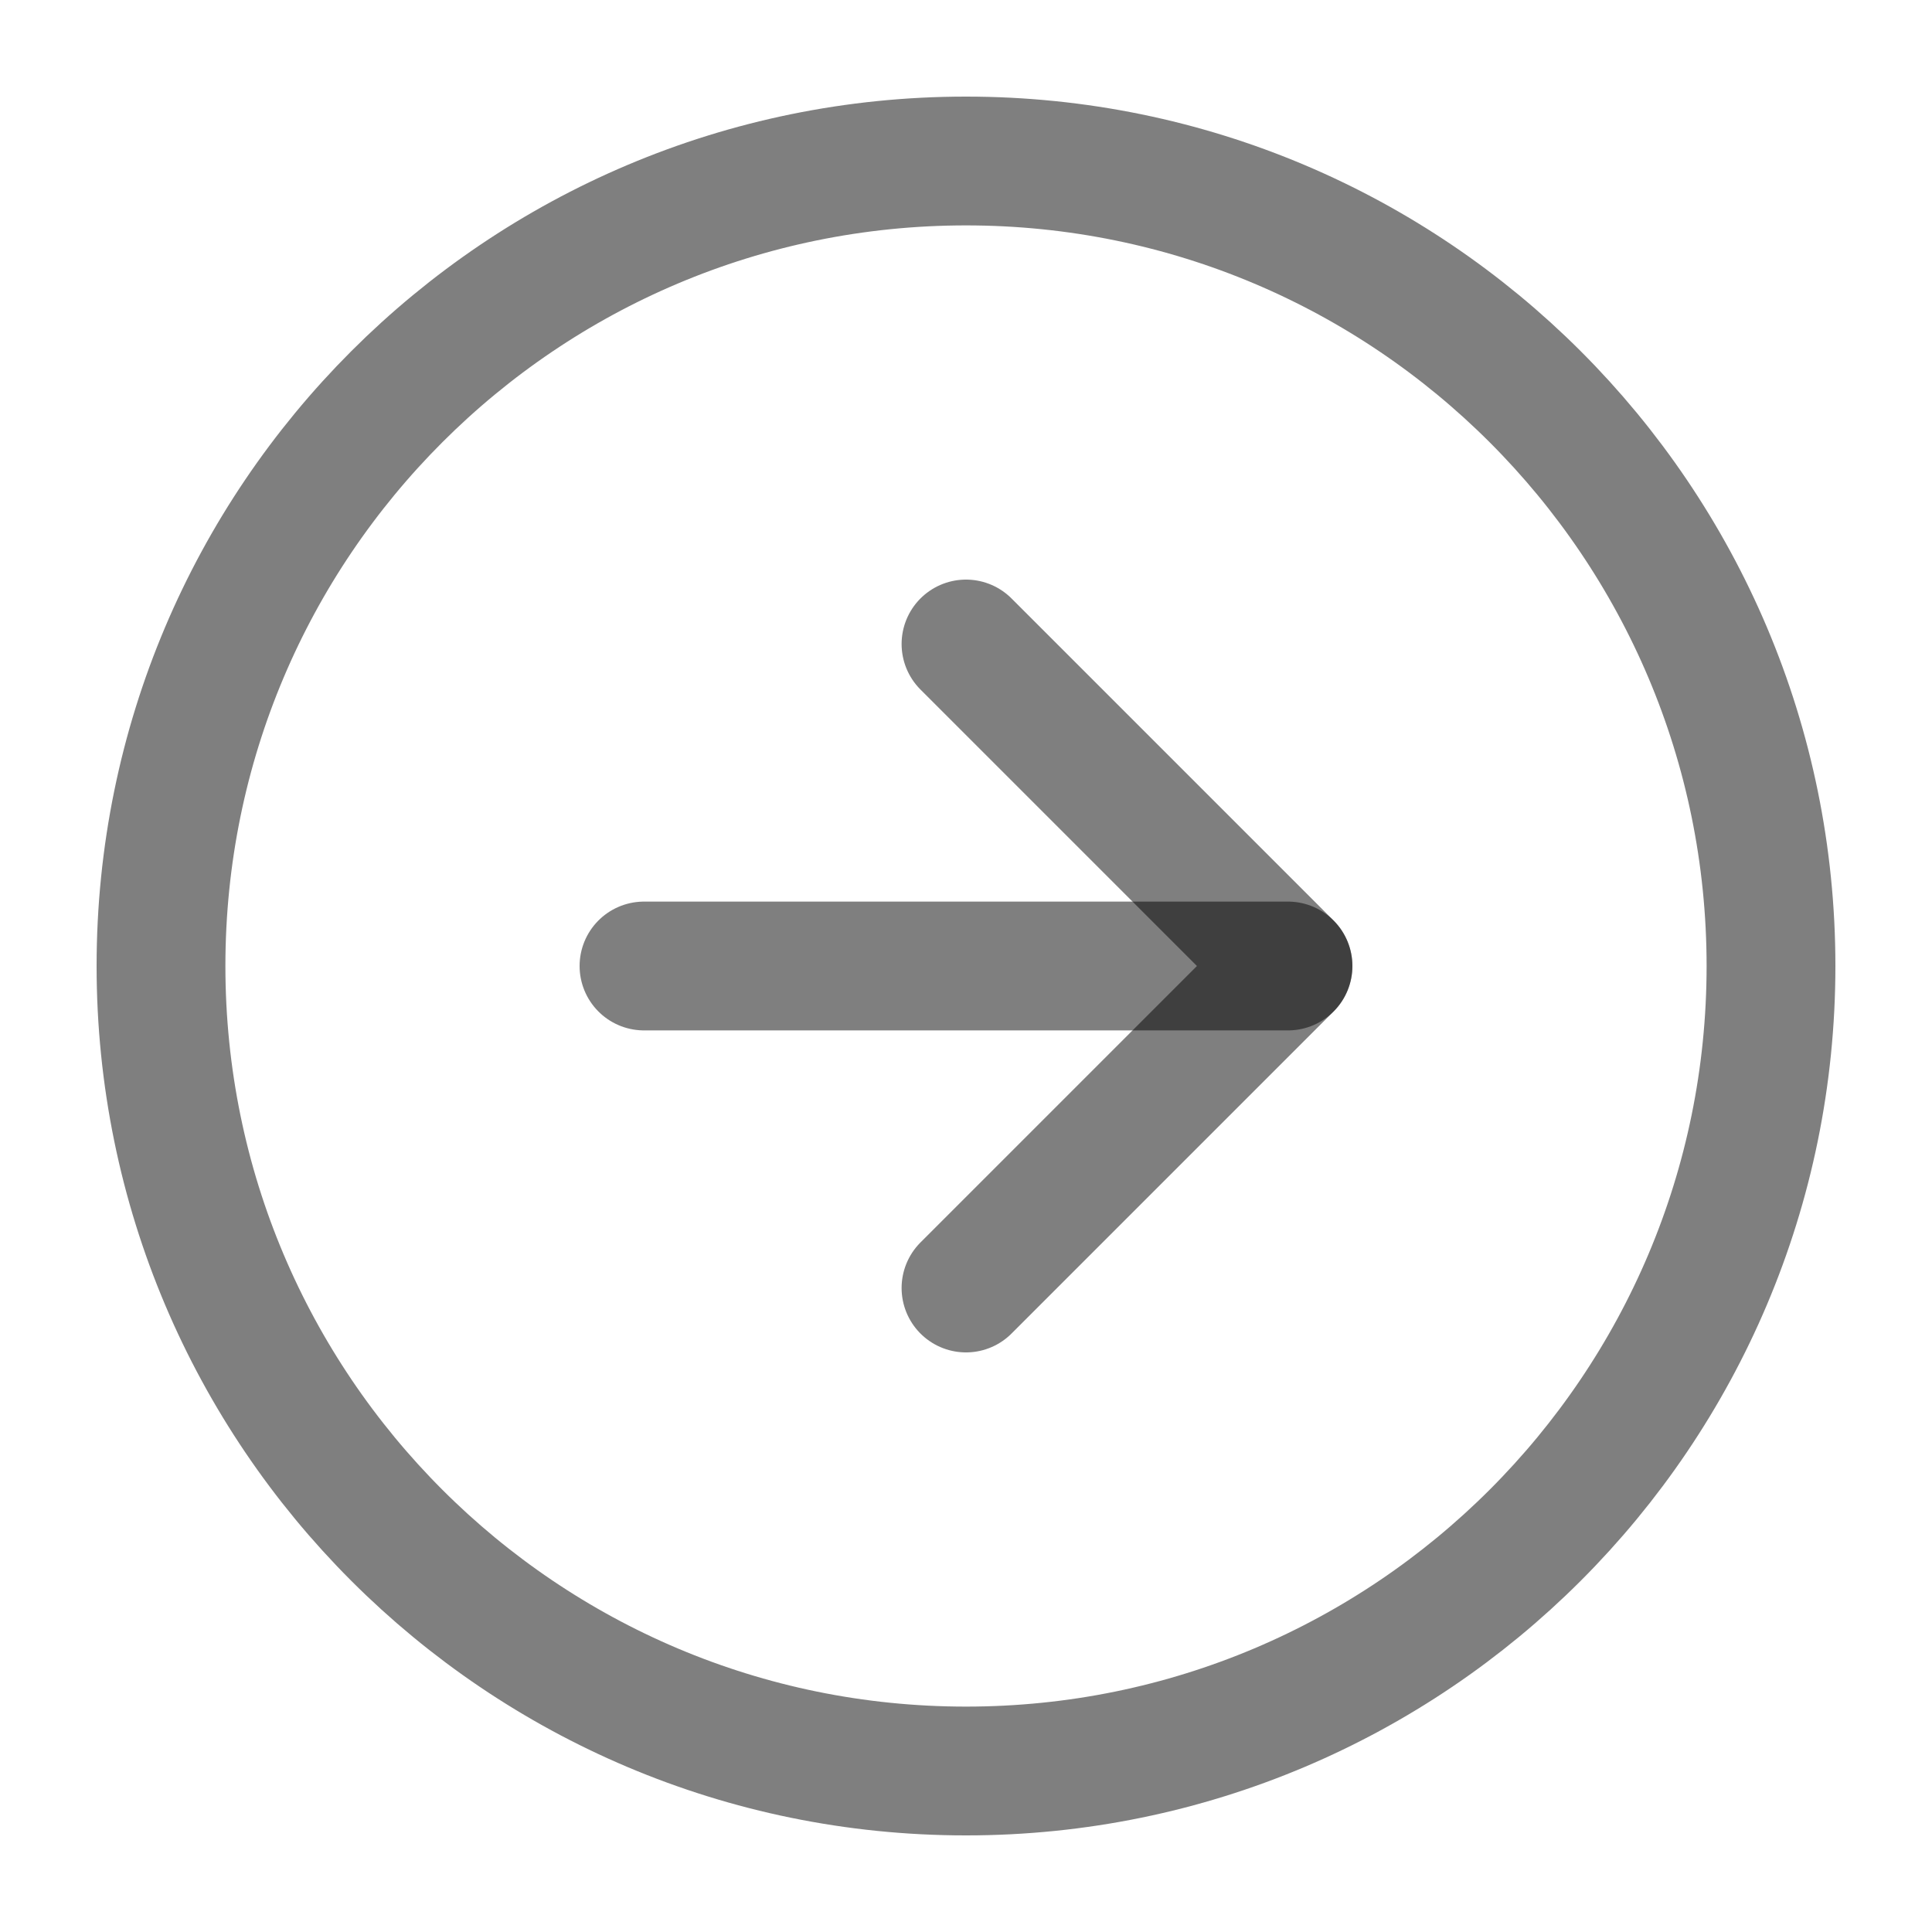 <svg width="30" height="30" viewBox="0 0 30 30" fill="none" xmlns="http://www.w3.org/2000/svg">
<path d="M15 27.5C21.904 27.5 27.5 21.904 27.5 15C27.5 8.096 21.904 2.5 15 2.5C8.096 2.5 2.5 8.096 2.5 15C2.5 21.904 8.096 27.5 15 27.5Z" stroke="black" stroke-opacity="0.5" stroke-width="2" stroke-linecap="round" stroke-linejoin="round"/>
<path d="M15 20L20 15L15 10" stroke="black" stroke-opacity="0.5" stroke-width="2" stroke-linecap="round" stroke-linejoin="round"/>
<path d="M10 15H20" stroke="black" stroke-opacity="0.5" stroke-width="2" stroke-linecap="round" stroke-linejoin="round"/>
</svg>
